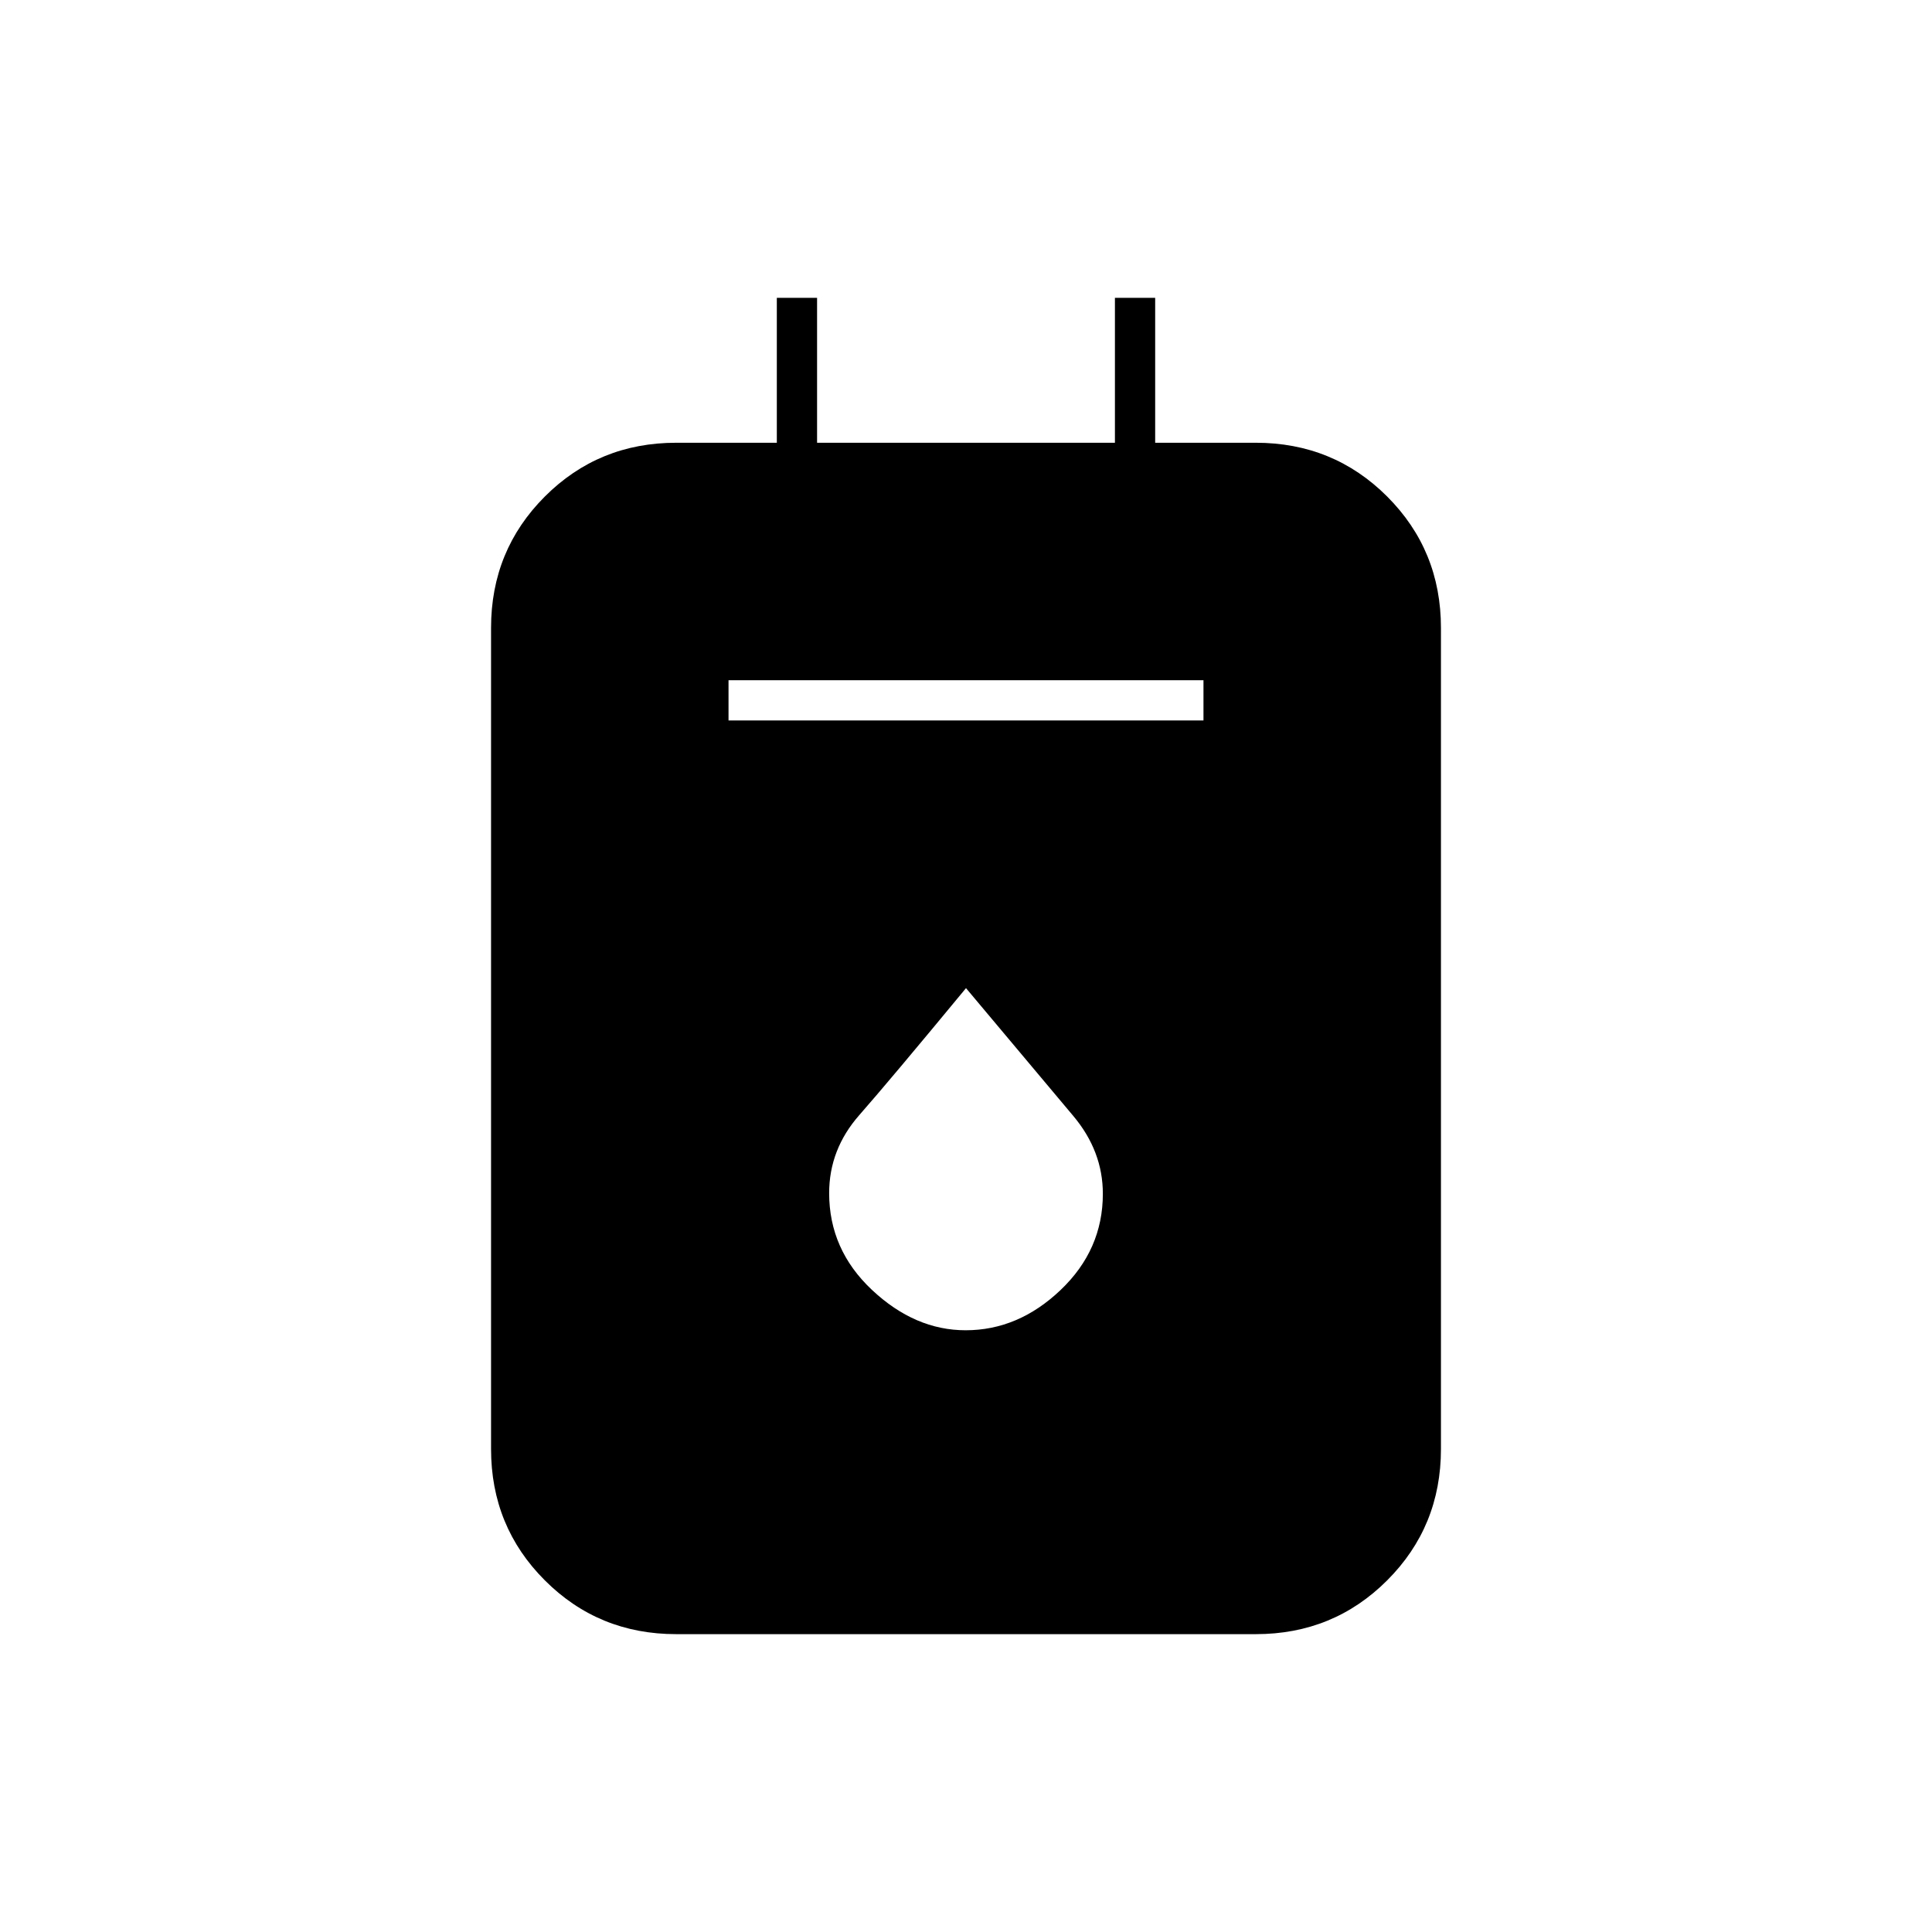 <svg xmlns="http://www.w3.org/2000/svg" height="20" viewBox="0 -960 960 960" width="20"><path d="M336-148q-38.55 0-65.27-26.73Q244-201.45 244-240v-408q0-38.55 26.73-65.28Q297.45-740 336-740h50v-72h20v72h148v-72h20v72h50q38.55 0 65.28 26.72Q716-686.55 716-648v408q0 38.55-26.72 65.27Q662.55-148 624-148H336Zm26-454h236v-20H362v20Zm117.83 303Q506-299 527-319t21-47.81q0-21.19-14.68-38.67Q518.64-422.97 480-469q-38 46-53 63.06-15 17.06-15 38.8Q412-339 433.33-319t46.5 20Z"/></svg>